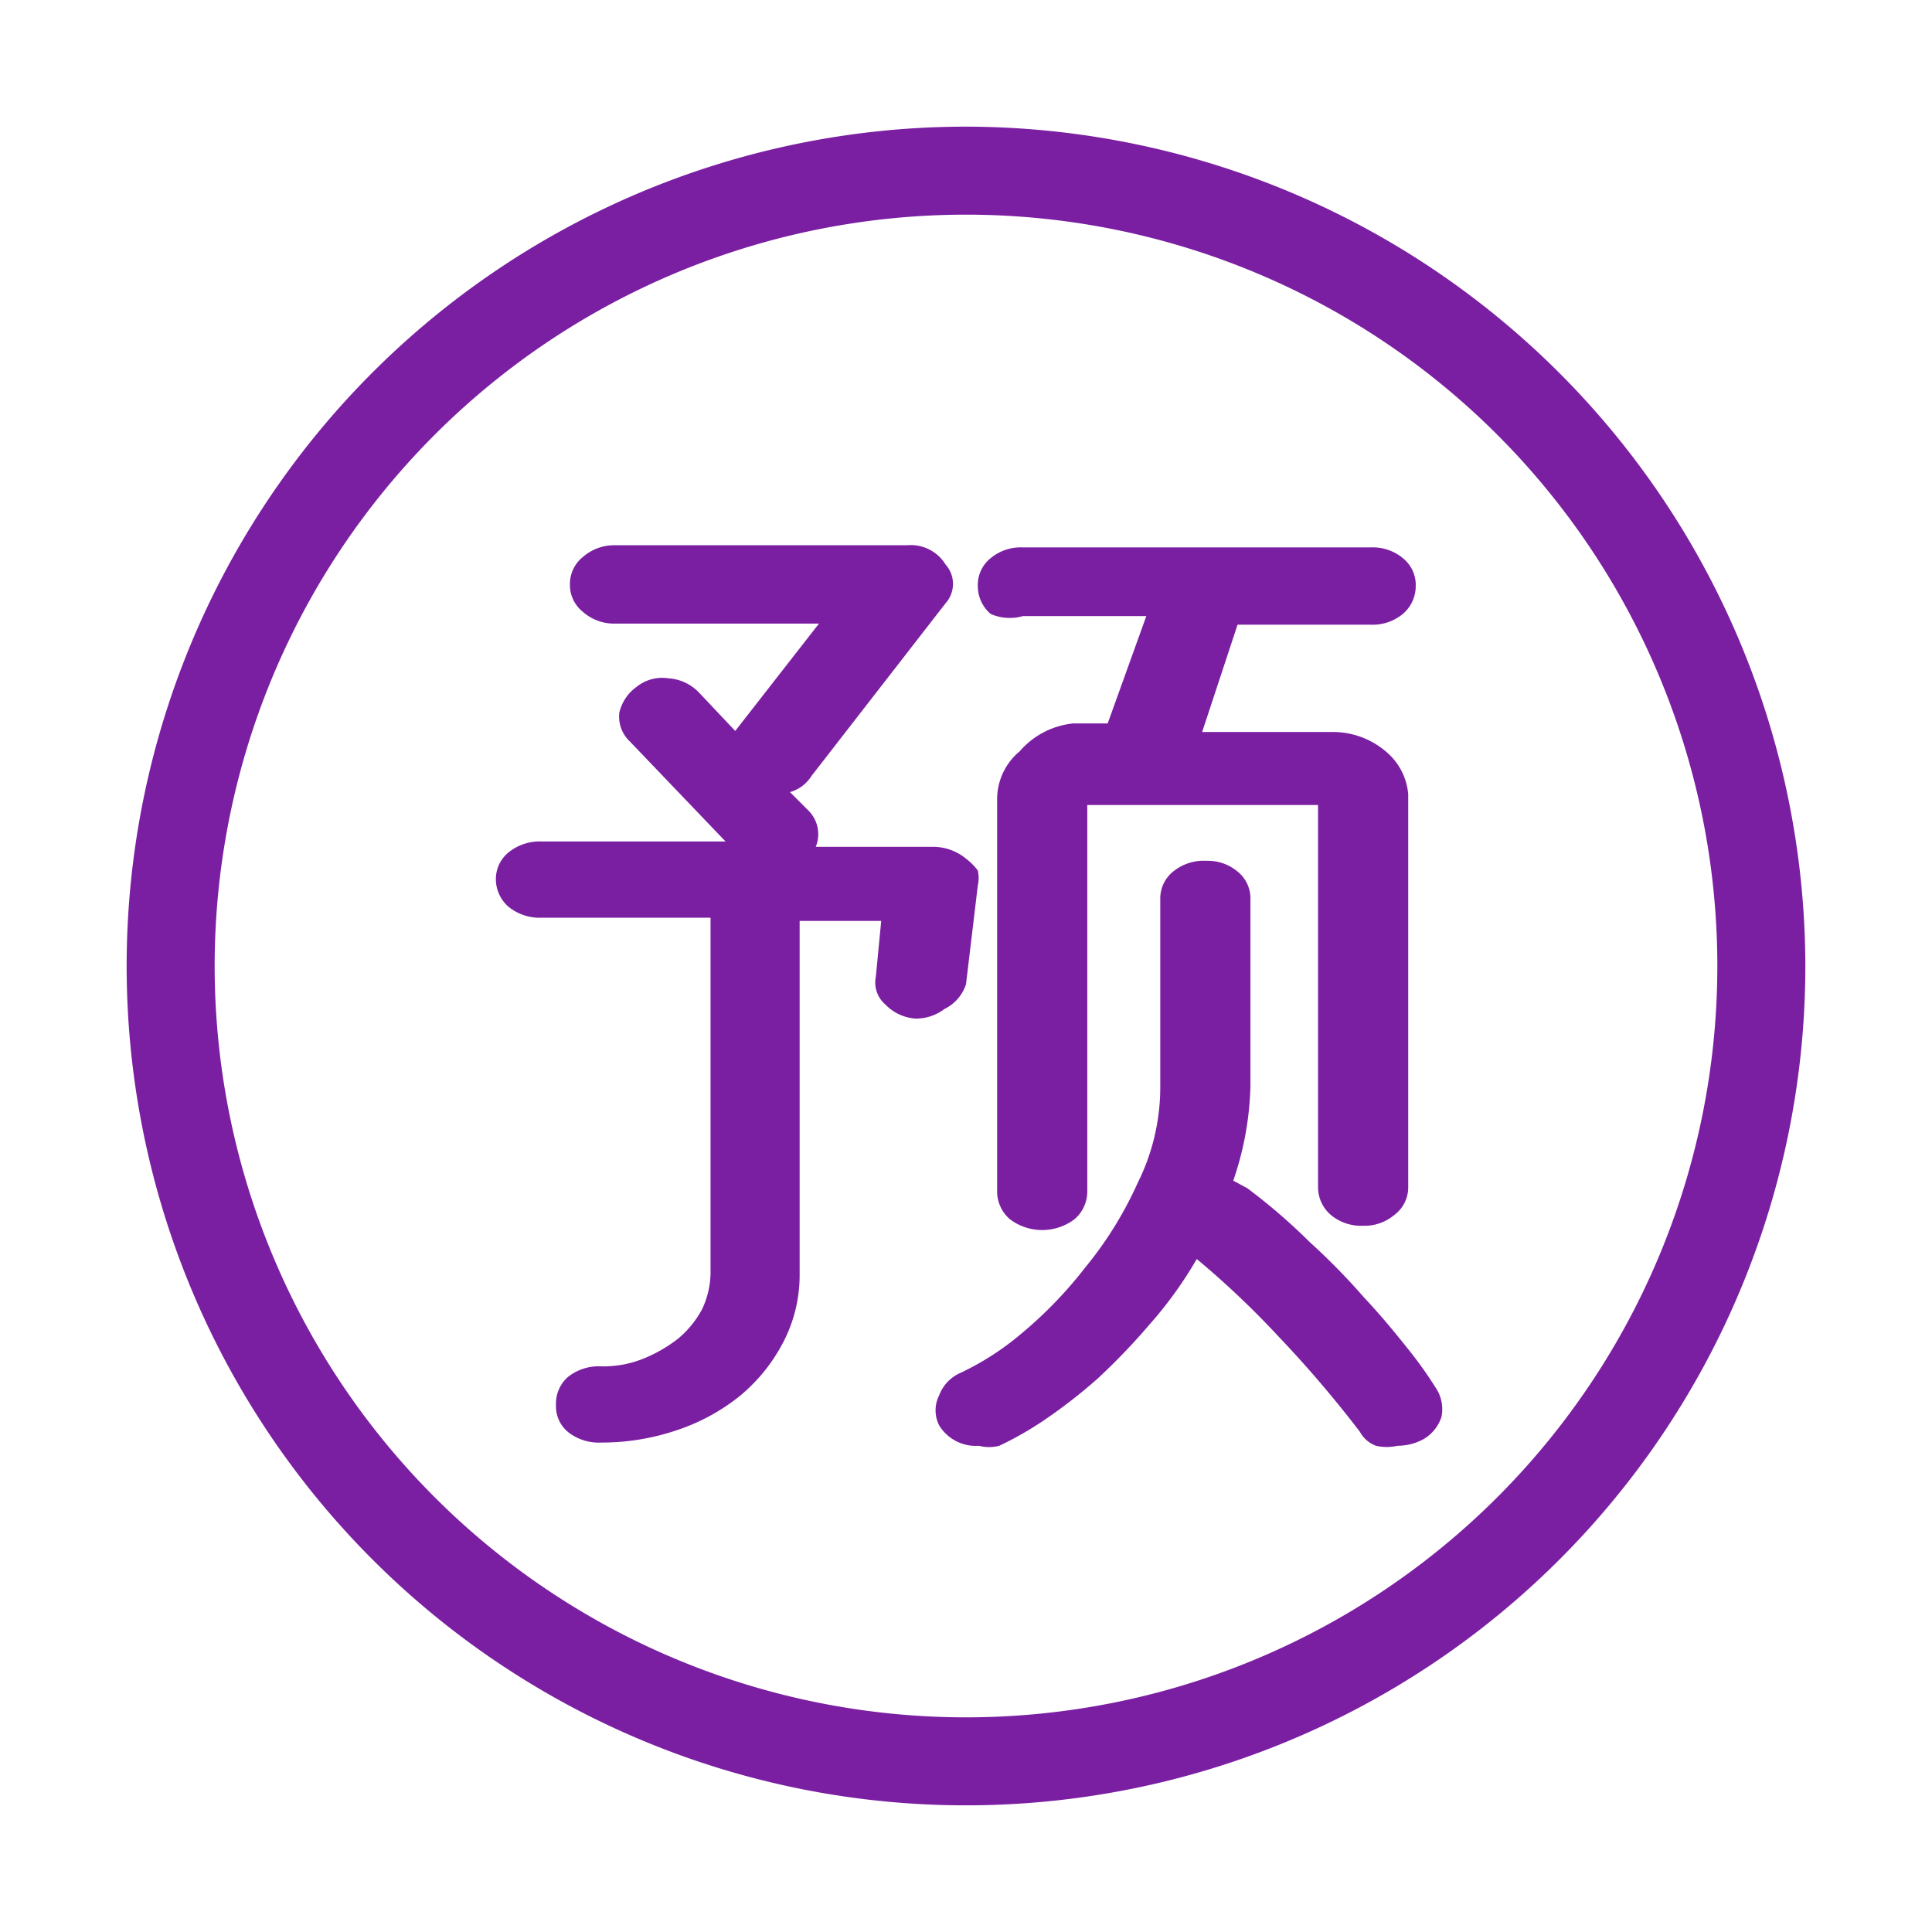 <?xml version="1.0" standalone="no"?><!DOCTYPE svg PUBLIC "-//W3C//DTD SVG 1.1//EN" "http://www.w3.org/Graphics/SVG/1.1/DTD/svg11.dtd"><svg t="1668695753767" class="icon" viewBox="0 0 1024 1024" version="1.1" xmlns="http://www.w3.org/2000/svg" p-id="2240" xmlns:xlink="http://www.w3.org/1999/xlink" width="200" height="200"><path d="M512 67.129A444.871 444.871 0 1 0 956.871 512 445.44 445.44 0 0 0 512 67.129zM512 910.222a398.222 398.222 0 1 1 398.222-398.222 398.222 398.222 0 0 1-398.222 398.222z" p-id="2241" data-spm-anchor-id="a313x.7781069.0.i2" class="selected" fill="#7b1fa2"></path><path d="M512 521.671l6.258-52.338a18.204 18.204 0 0 0 0-7.964A32.427 32.427 0 0 0 512 455.111a27.307 27.307 0 0 0-18.204-6.258H432.356a17.636 17.636 0 0 0-3.982-19.342l-9.671-9.671a19.911 19.911 0 0 0 11.378-8.533l71.111-91.591a15.36 15.36 0 0 0 0-20.48 21.618 21.618 0 0 0-20.48-10.24H325.973a25.031 25.031 0 0 0-17.067 6.258 18.204 18.204 0 0 0-6.827 14.222 18.204 18.204 0 0 0 6.827 14.791 25.031 25.031 0 0 0 17.067 6.258h108.089l-44.373 56.889-19.342-20.48a24.462 24.462 0 0 0-15.929-7.396 21.618 21.618 0 0 0-17.067 4.551 23.324 23.324 0 0 0-9.102 13.653 18.204 18.204 0 0 0 5.689 15.36l50.631 52.907H287.289a26.169 26.169 0 0 0-17.636 5.689 18.204 18.204 0 0 0-6.827 14.222 19.342 19.342 0 0 0 6.827 14.791 26.169 26.169 0 0 0 17.636 5.689h89.316v188.302a46.08 46.08 0 0 1-4.551 19.342 52.907 52.907 0 0 1-12.516 15.36 76.8 76.8 0 0 1-18.773 10.809 56.889 56.889 0 0 1-22.187 3.982 26.169 26.169 0 0 0-17.636 5.689 18.773 18.773 0 0 0-6.258 14.791 17.636 17.636 0 0 0 6.258 14.222 26.169 26.169 0 0 0 17.636 5.689 124.018 124.018 0 0 0 40.96-6.827A106.382 106.382 0 0 0 392.533 739.556a91.591 91.591 0 0 0 22.756-28.444 76.8 76.8 0 0 0 8.533-35.271v-187.733h43.236l-2.844 29.582a15.36 15.36 0 0 0 5.12 14.791 24.462 24.462 0 0 0 15.929 7.396 25.031 25.031 0 0 0 15.36-5.12 22.187 22.187 0 0 0 11.378-13.084zM746.382 715.093c-6.827-8.533-14.222-17.636-23.324-27.307a352.142 352.142 0 0 0-29.013-29.582 311.182 311.182 0 0 0-32.996-28.444l-7.396-3.982a165.547 165.547 0 0 0 9.102-50.062V476.16a18.204 18.204 0 0 0-6.827-14.222 24.462 24.462 0 0 0-16.498-5.689 25.6 25.6 0 0 0-17.636 5.689 18.204 18.204 0 0 0-6.827 14.222v100.124a113.778 113.778 0 0 1-11.947 50.631 199.111 199.111 0 0 1-27.876 44.942 224.142 224.142 0 0 1-34.133 35.271 146.204 146.204 0 0 1-31.858 20.48 21.049 21.049 0 0 0-11.378 11.947 17.636 17.636 0 0 0 0 15.929 22.756 22.756 0 0 0 21.049 10.809 21.618 21.618 0 0 0 10.809 0 178.631 178.631 0 0 0 23.893-13.653 284.444 284.444 0 0 0 27.876-21.618 341.333 341.333 0 0 0 27.876-29.013 215.04 215.04 0 0 0 25.031-34.702 468.196 468.196 0 0 1 43.236 40.96 614.4 614.4 0 0 1 43.236 50.631 15.929 15.929 0 0 0 8.533 7.396 25.6 25.6 0 0 0 11.378 0 29.013 29.013 0 0 0 12.516-2.844 21.049 21.049 0 0 0 10.809-12.516 20.48 20.48 0 0 0-3.413-15.929 215.04 215.04 0 0 0-14.222-19.911z" p-id="2242" data-spm-anchor-id="a313x.7781069.0.i0" class="selected" fill="#7b1fa2"></path><path d="M542.151 326.542h65.422l-20.48 56.889H568.889a43.236 43.236 0 0 0-28.444 14.791 32.996 32.996 0 0 0-11.947 25.031v208.213a19.342 19.342 0 0 0 6.827 14.791 28.444 28.444 0 0 0 34.133 0 19.342 19.342 0 0 0 6.827-14.791V426.667h122.311v202.524a19.342 19.342 0 0 0 6.827 14.791 25.031 25.031 0 0 0 17.067 5.689 24.462 24.462 0 0 0 16.498-5.689 18.204 18.204 0 0 0 7.396-14.791V420.978a32.996 32.996 0 0 0-11.947-22.756 43.236 43.236 0 0 0-29.013-10.24h-68.267l18.773-56.889h70.542a25.031 25.031 0 0 0 17.067-5.689 19.342 19.342 0 0 0 6.827-14.791 18.204 18.204 0 0 0-6.827-14.791 25.031 25.031 0 0 0-17.067-5.689H542.151a25.031 25.031 0 0 0-17.067 5.689 18.204 18.204 0 0 0-6.827 14.791 19.342 19.342 0 0 0 6.827 14.791 25.031 25.031 0 0 0 17.067 1.138z" p-id="2243" data-spm-anchor-id="a313x.7781069.0.i1" class="selected" fill="#7b1fa2"></path></svg>